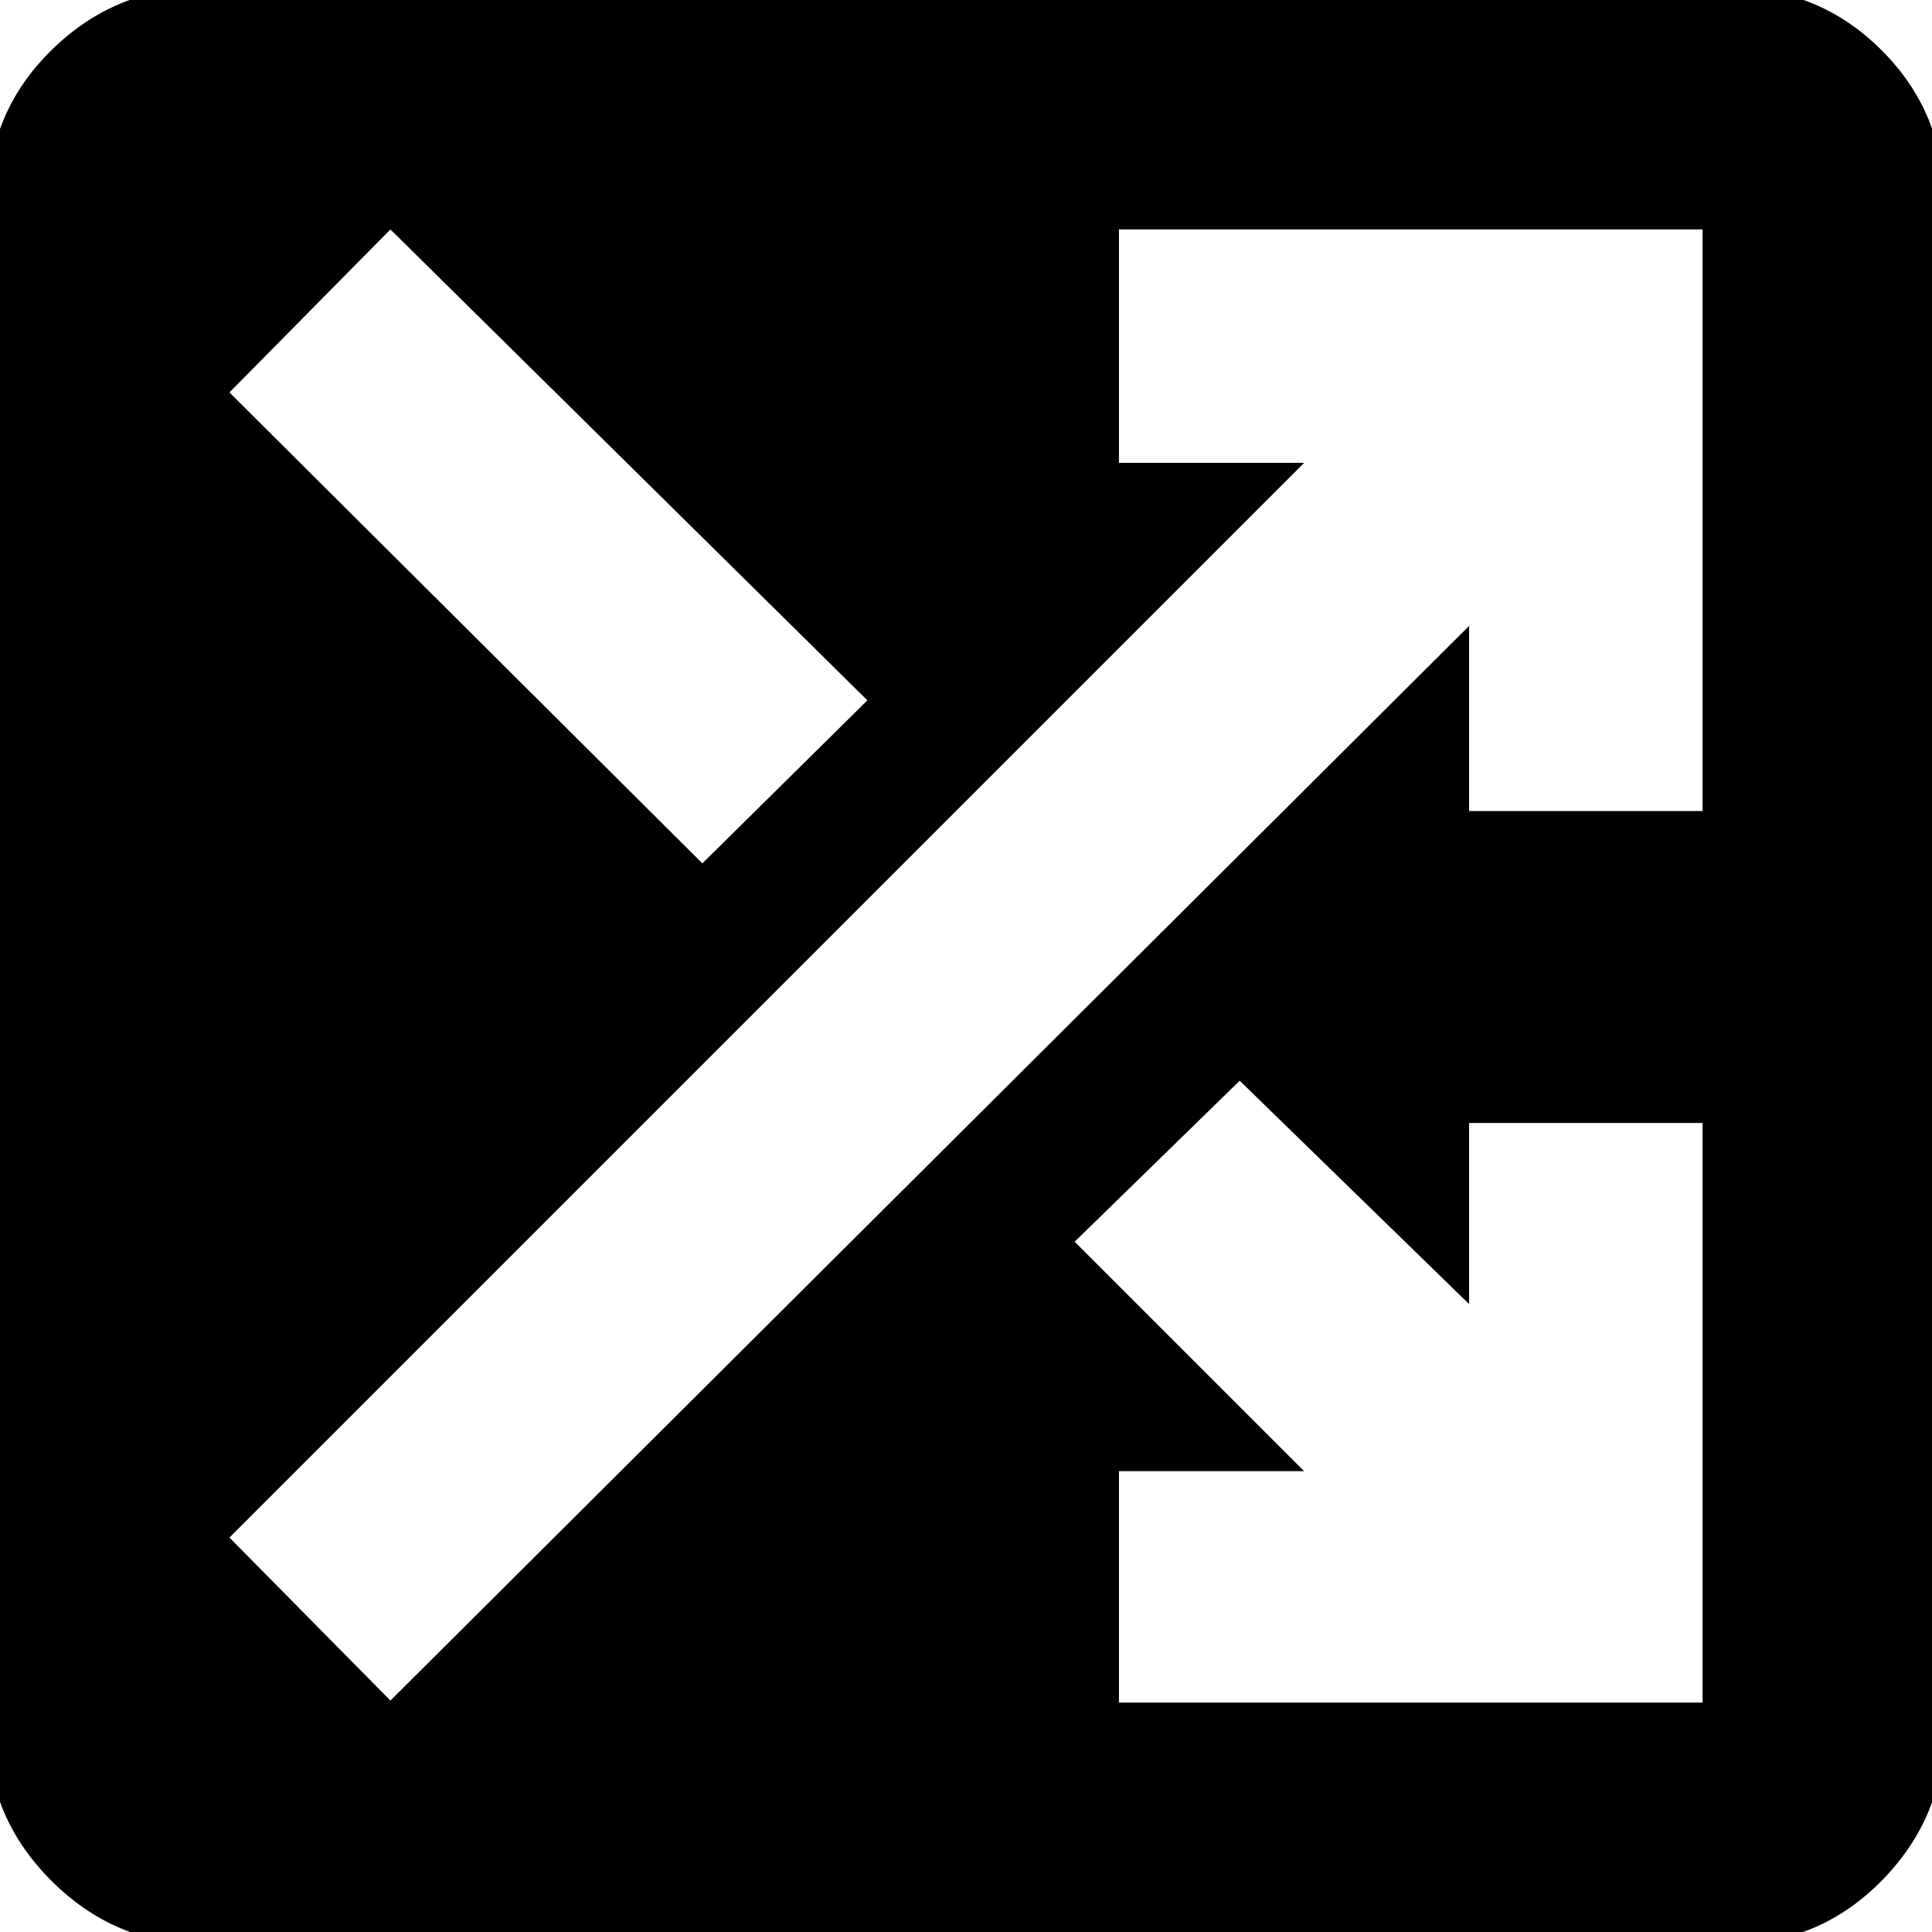 <svg xmlns="http://www.w3.org/2000/svg" height="24" viewBox="0 -960 960 960" width="24"><path d="M100 6Q57 6 25.5-25.5T-6-100v-760q0-44 31.5-75t74.5-31h760q44 0 75 31t31 75v760q0 43-31 74.5T860 6H100Zm456-120h290v-288H730v90L616-423l-82 80 114 114h-92v115Zm-362-1 536-534v92h116v-289H556v116h92L114-196l80 81Zm155-416 82-81-237-234-80 81 235 234Z"/></svg>